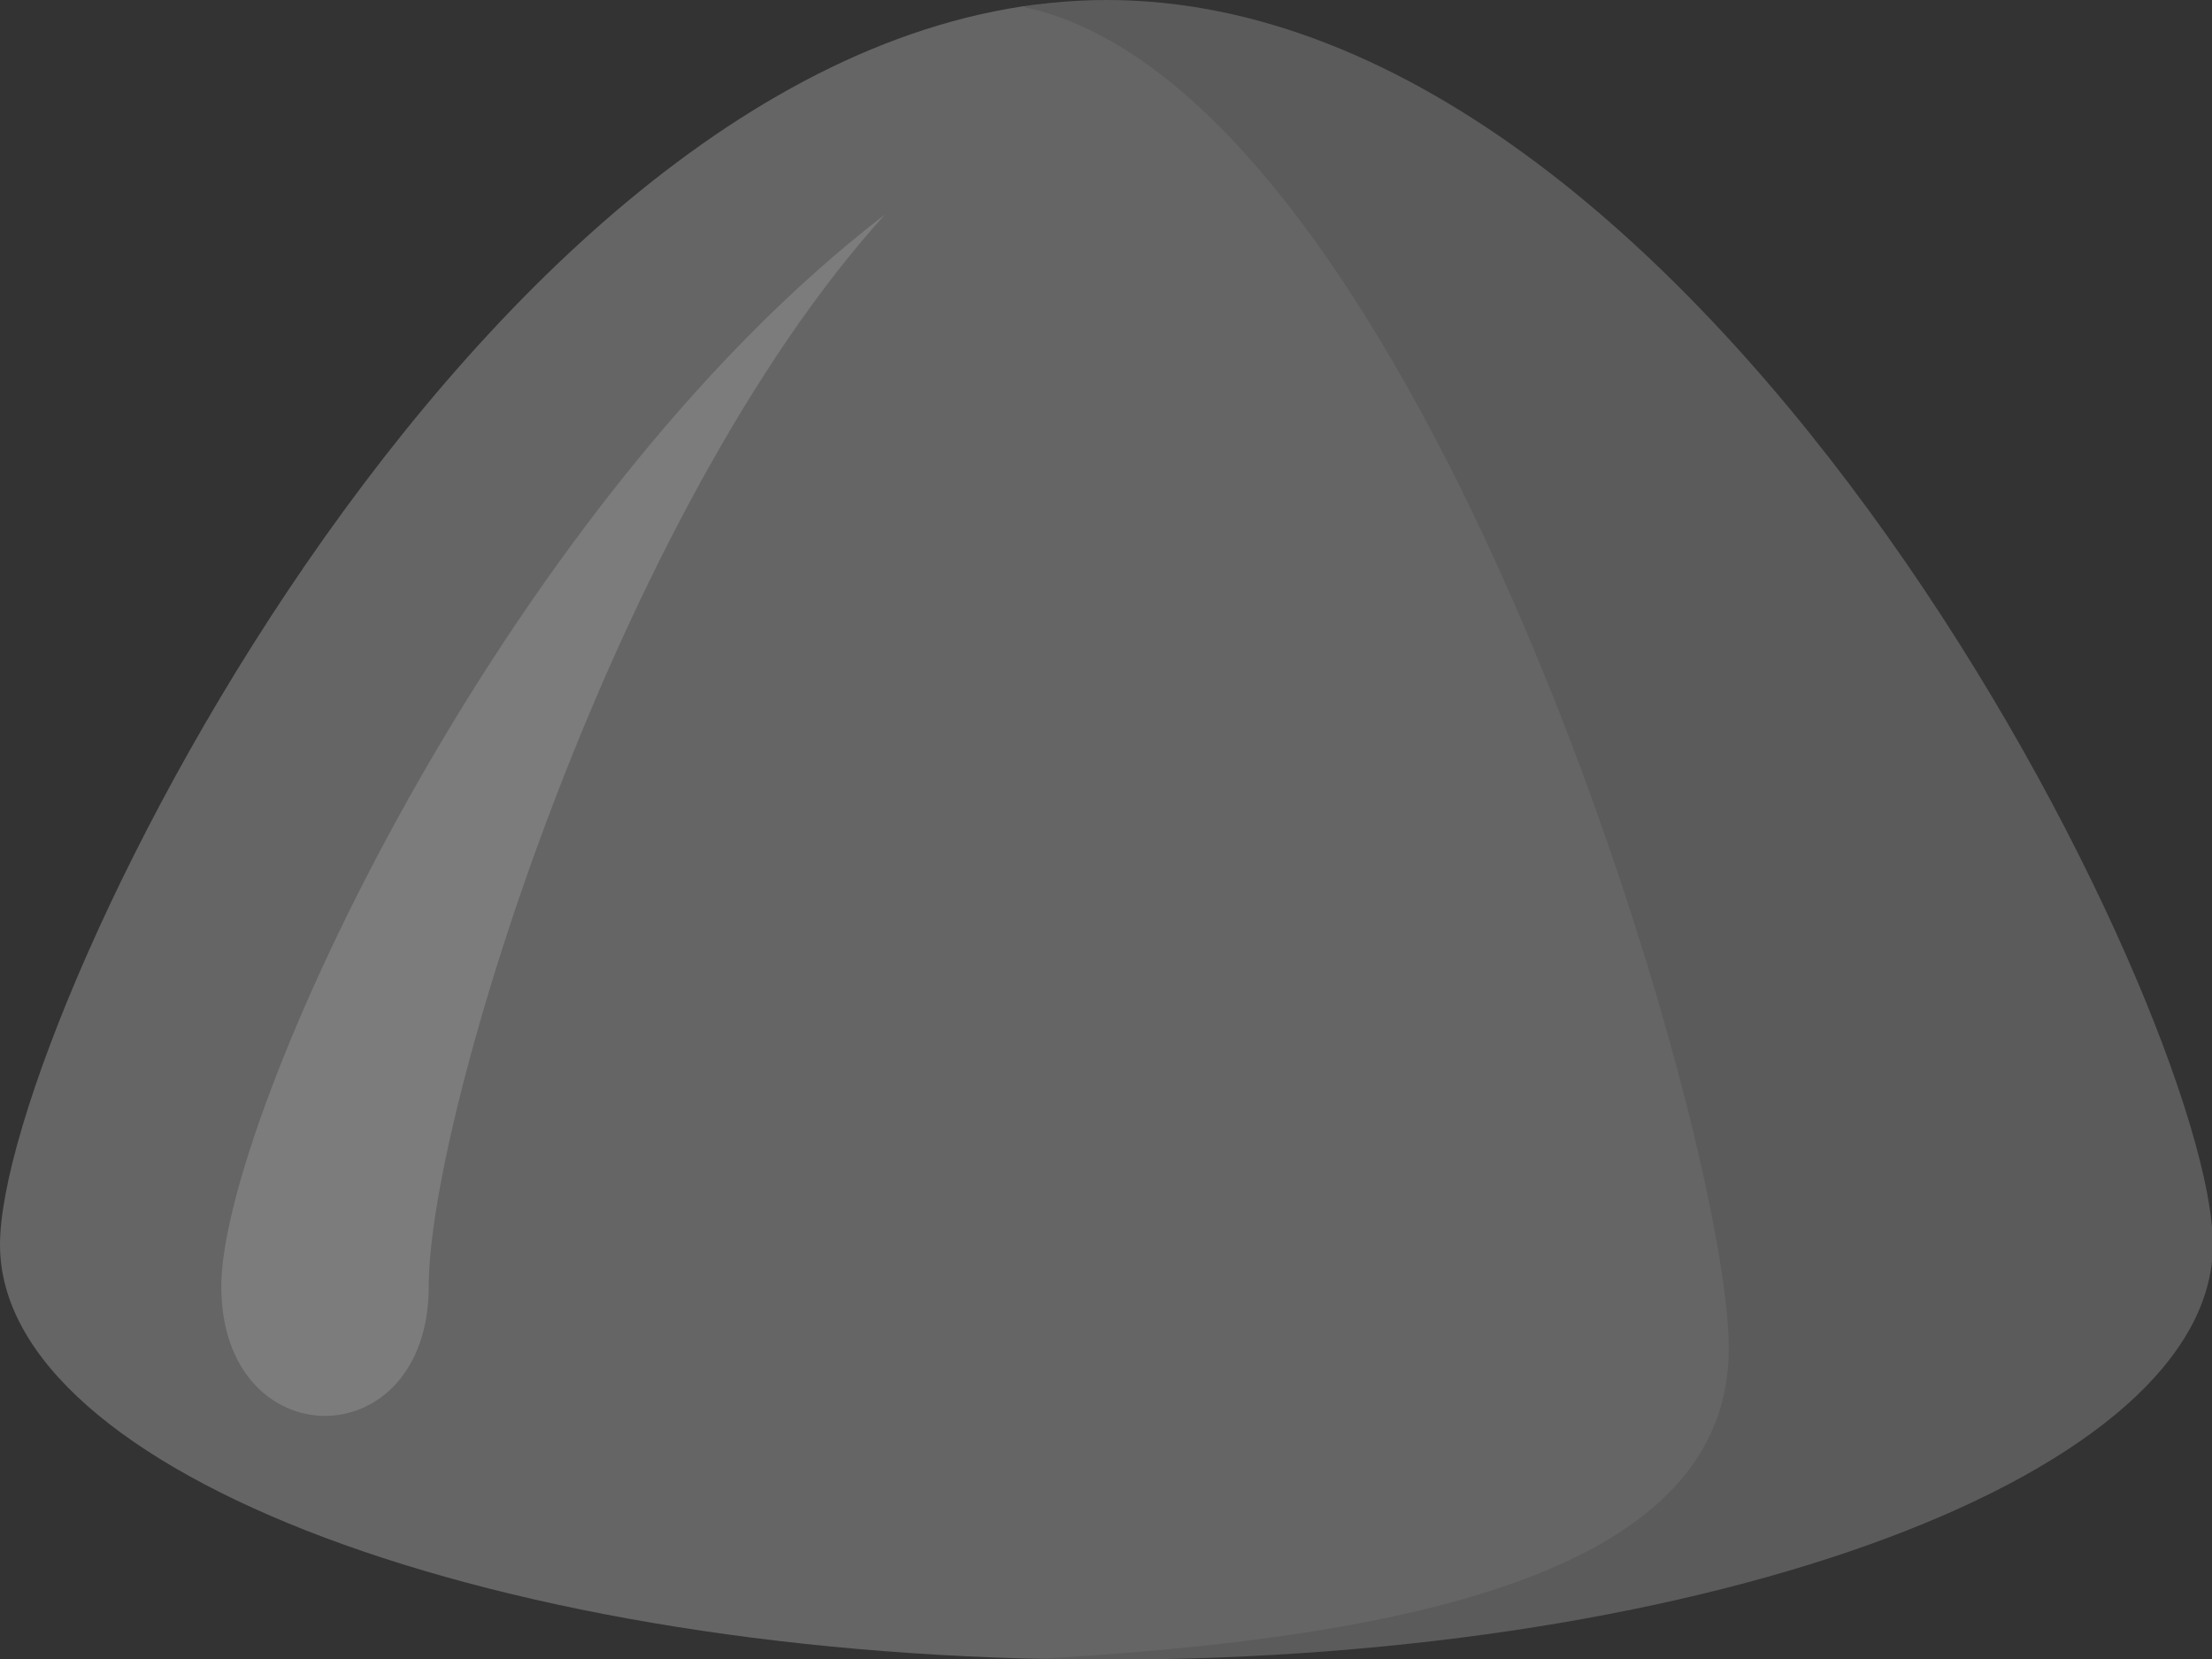 <?xml version="1.0" encoding="UTF-8" standalone="no"?>
<!-- Created with Inkscape (http://www.inkscape.org/) -->

<svg
   xmlns:dc="http://purl.org/dc/elements/1.1/"
   xmlns:cc="http://creativecommons.org/ns#"
   xmlns:rdf="http://www.w3.org/1999/02/22-rdf-syntax-ns#"
   xmlns:svg="http://www.w3.org/2000/svg"
   xmlns="http://www.w3.org/2000/svg"
   xmlns:sodipodi="http://sodipodi.sourceforge.net/DTD/sodipodi-0.dtd"
   xmlns:inkscape="http://www.inkscape.org/namespaces/inkscape"
   width="21.112mm"
   height="15.834mm"
   viewBox="0 0 21.112 15.834"
   version="1.1"
   id="svg581"
   inkscape:version="0.92.2 (5c3e80d, 2017-08-06)"
   sodipodi:docname="earth-works-4.svg">
  <rect x="0" y="0" width="21.112" height="15.834" fill="#333333" stroke="none"/>
  <defs
     id="defs575" />
  <sodipodi:namedview
     id="base"
     pagecolor="#ffffff"
     bordercolor="#666666"
     borderopacity="1.0"
     inkscape:pageopacity="0.0"
     inkscape:pageshadow="2"
     inkscape:zoom="0.24748737"
     inkscape:cx="-2.8168345"
     inkscape:cy="-188.66033"
     inkscape:document-units="mm"
     inkscape:current-layer="svg581"
     showgrid="false"
     inkscape:window-width="1360"
     inkscape:window-height="706"
     inkscape:window-x="-8"
     inkscape:window-y="-8"
     inkscape:window-maximized="1"
     fit-margin-top="0"
     fit-margin-left="0"
     fit-margin-right="0"
     fit-margin-bottom="0" />
  <g
     inkscape:label="Layer 1"
     inkscape:groupmode="layer"
     id="layer1"
     transform="translate(181.855,-115.035)" />
  <g
     id="i370"
     class="top-level-node"
     transform="scale(0.66)">
    <g
       id="g100">
      <g
         id="g98">
        <path
           d="m 32,18 c 0,3.3 -7.2,6 -16,6 C 7.2,24 0,21.3 0,18 0,14.7 7.2,0 16,0 24.8,0 32,14.7 32,18 Z"
           id="path92"
           inkscape:connector-curvature="0"
           style="fill:#656565" />
        <path
           d="M 6.2,18.6 C 6.2,16.1 8.9,7.4 12.8,3.1 7.2,7.4 3.2,16.2 3.2,18.6 c 0,2.5 3,2.5 3,0 z"
           id="path94"
           inkscape:connector-curvature="0"
           style="opacity:0.15;fill:#ffffff" />
        <path
           d="M 16,0 C 15.6,0 15.2,0 14.8,0.1 20.5,1.3 25,16.3 25,19.5 25,22.7 20.5,23.7 14.8,24 H 16 C 24.8,24 32,21.3 32,18 32,14.7 24.8,0 16,0 Z"
           id="path96"
           inkscape:connector-curvature="0"
           style="opacity:0.1" />
      </g>
    </g>
  </g>
  <g
     id="selection-layer"
     transform="matrix(0.66,0,0,0.66,180.616,-201.836)" />
</svg>
